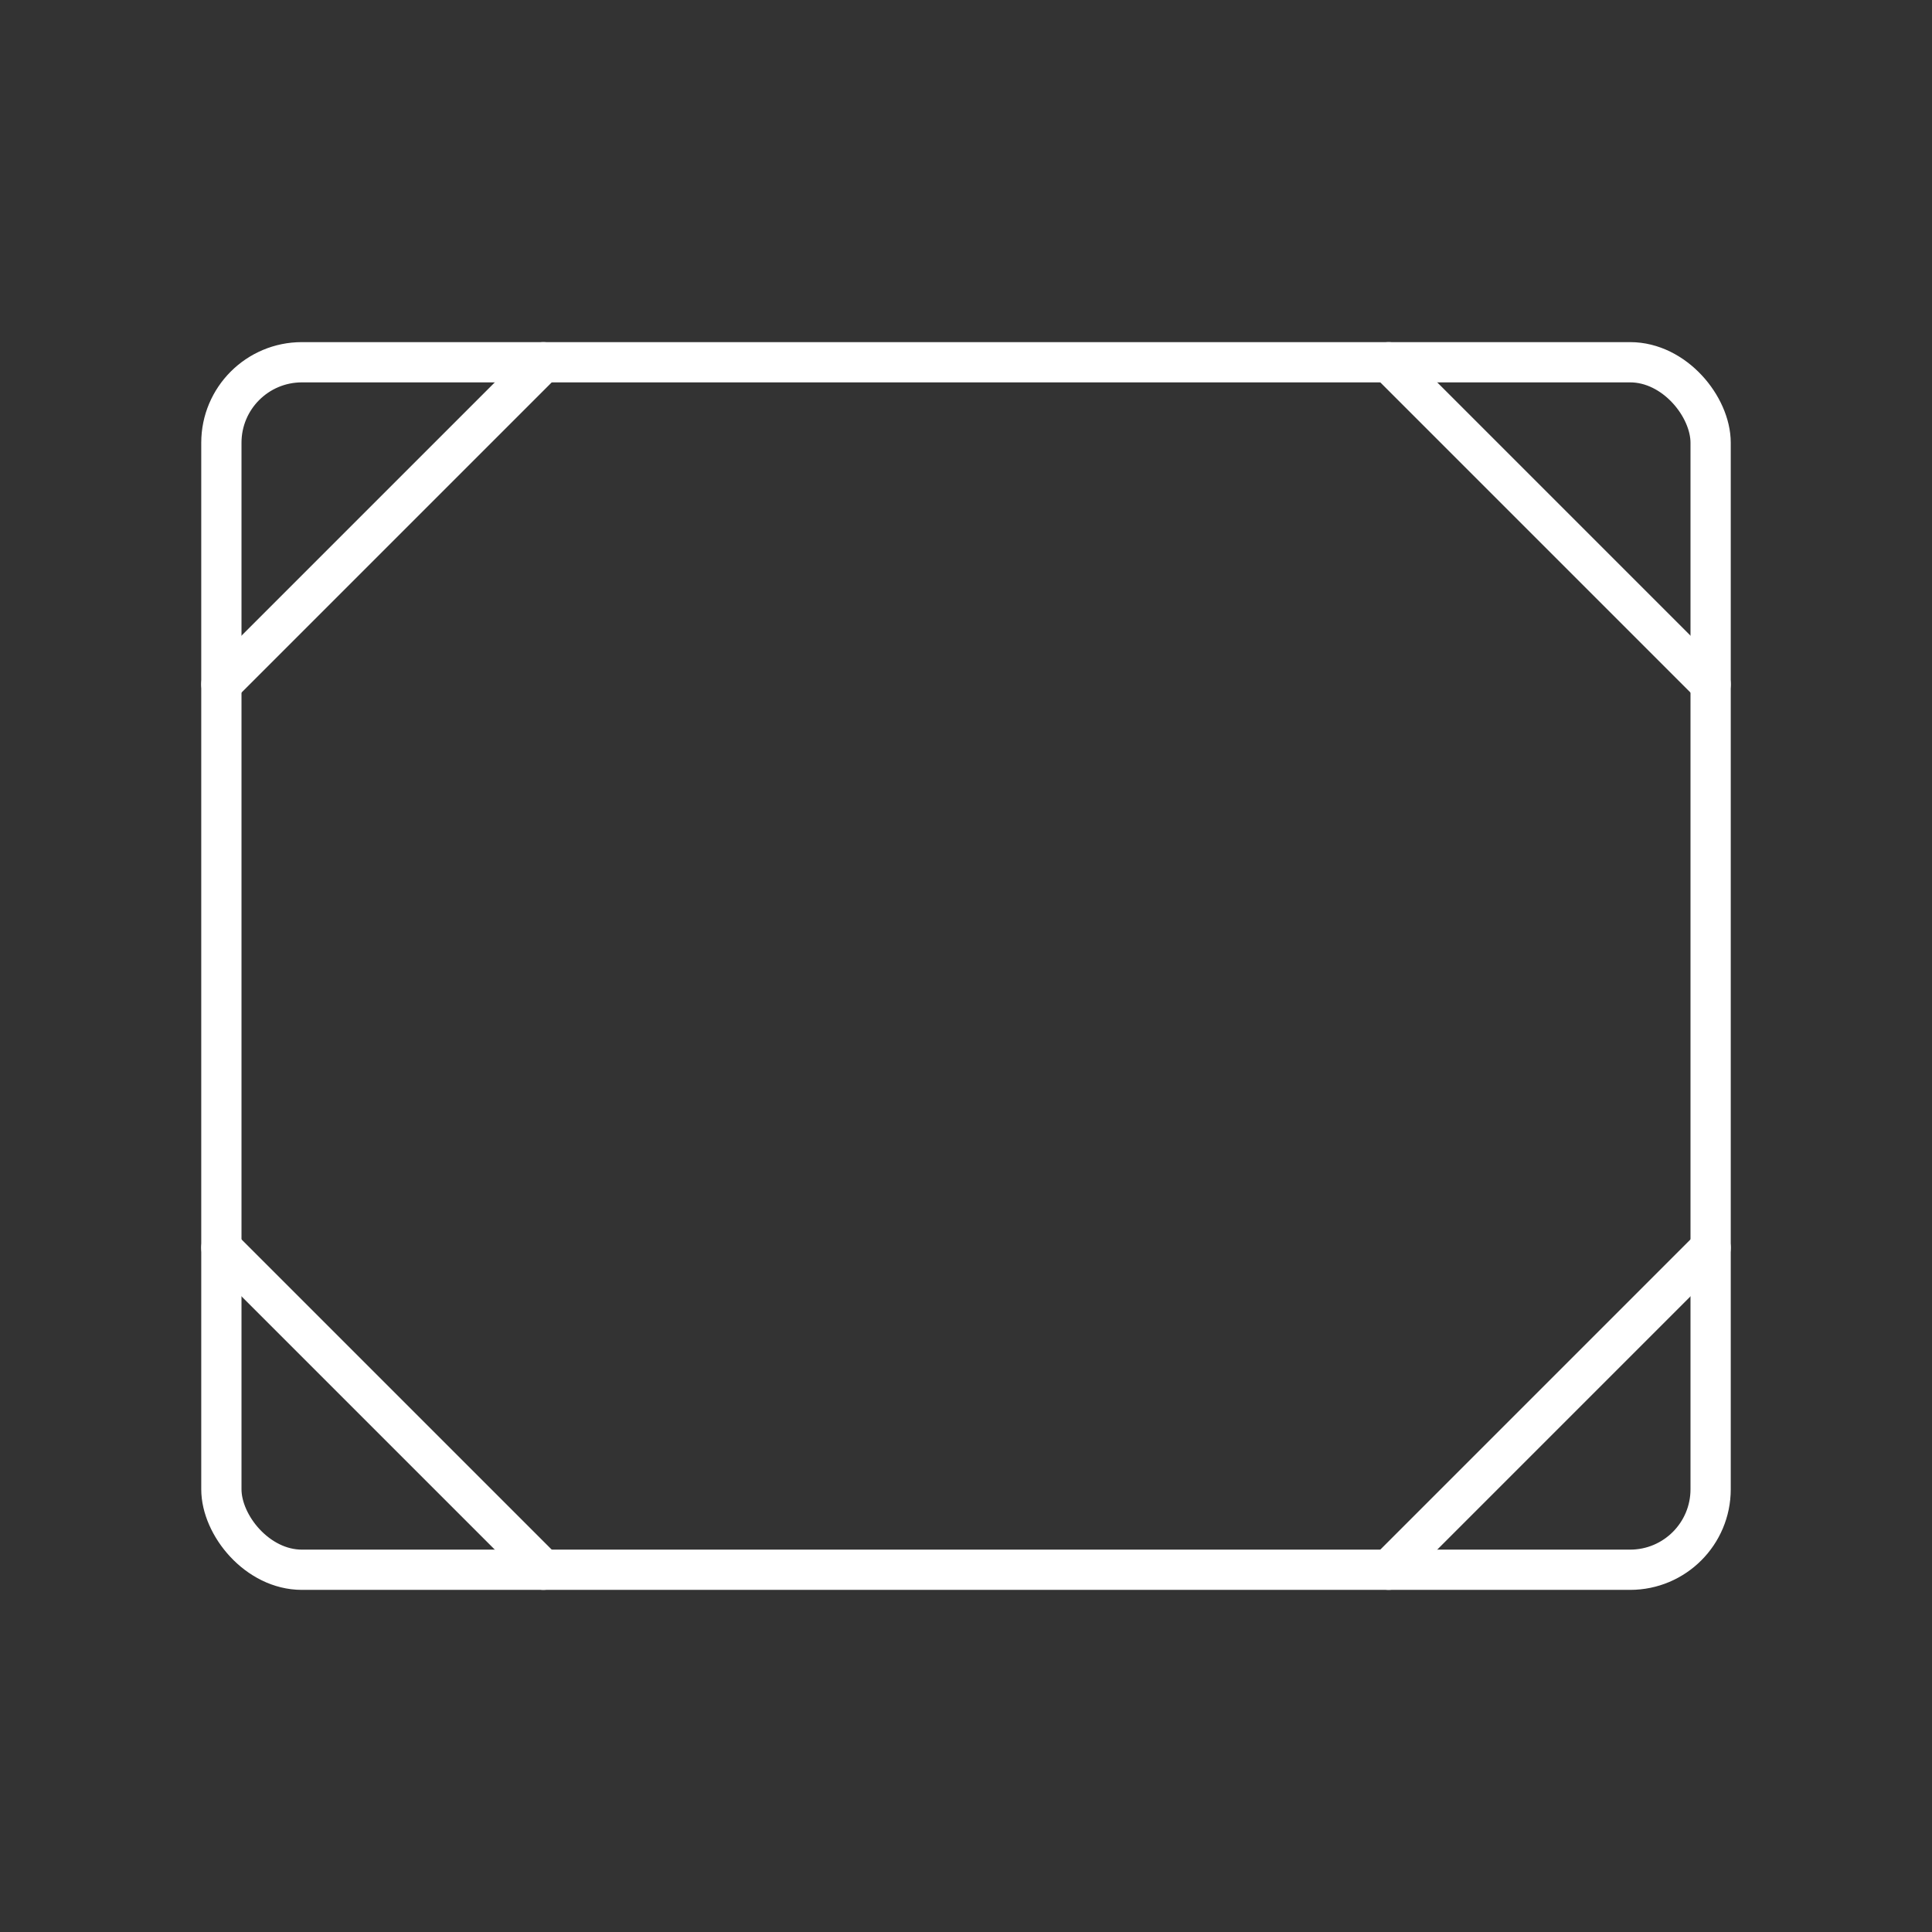 <?xml version="1.0" encoding="UTF-8"?><svg id="a" xmlns="http://www.w3.org/2000/svg" viewBox="0 0 48 48"><rect x="0" y="0" width="48" height="48" fill="#333333" stroke="none"/><defs><style>.b{fill:none;stroke:#fff;stroke-linecap:round;stroke-linejoin:round;}</style></defs><rect class="b" x="5.5" y="9" width="37" height="30" rx="2" ry="2"/><line class="b" x1="13.5" y1="9" x2="5.5" y2="17"/><line class="b" x1="13.5" y1="39" x2="5.5" y2="31"/><line class="b" x1="34.5" y1="39" x2="42.5" y2="31"/><line class="b" x1="34.5" y1="9" x2="42.5" y2="17"/></svg>